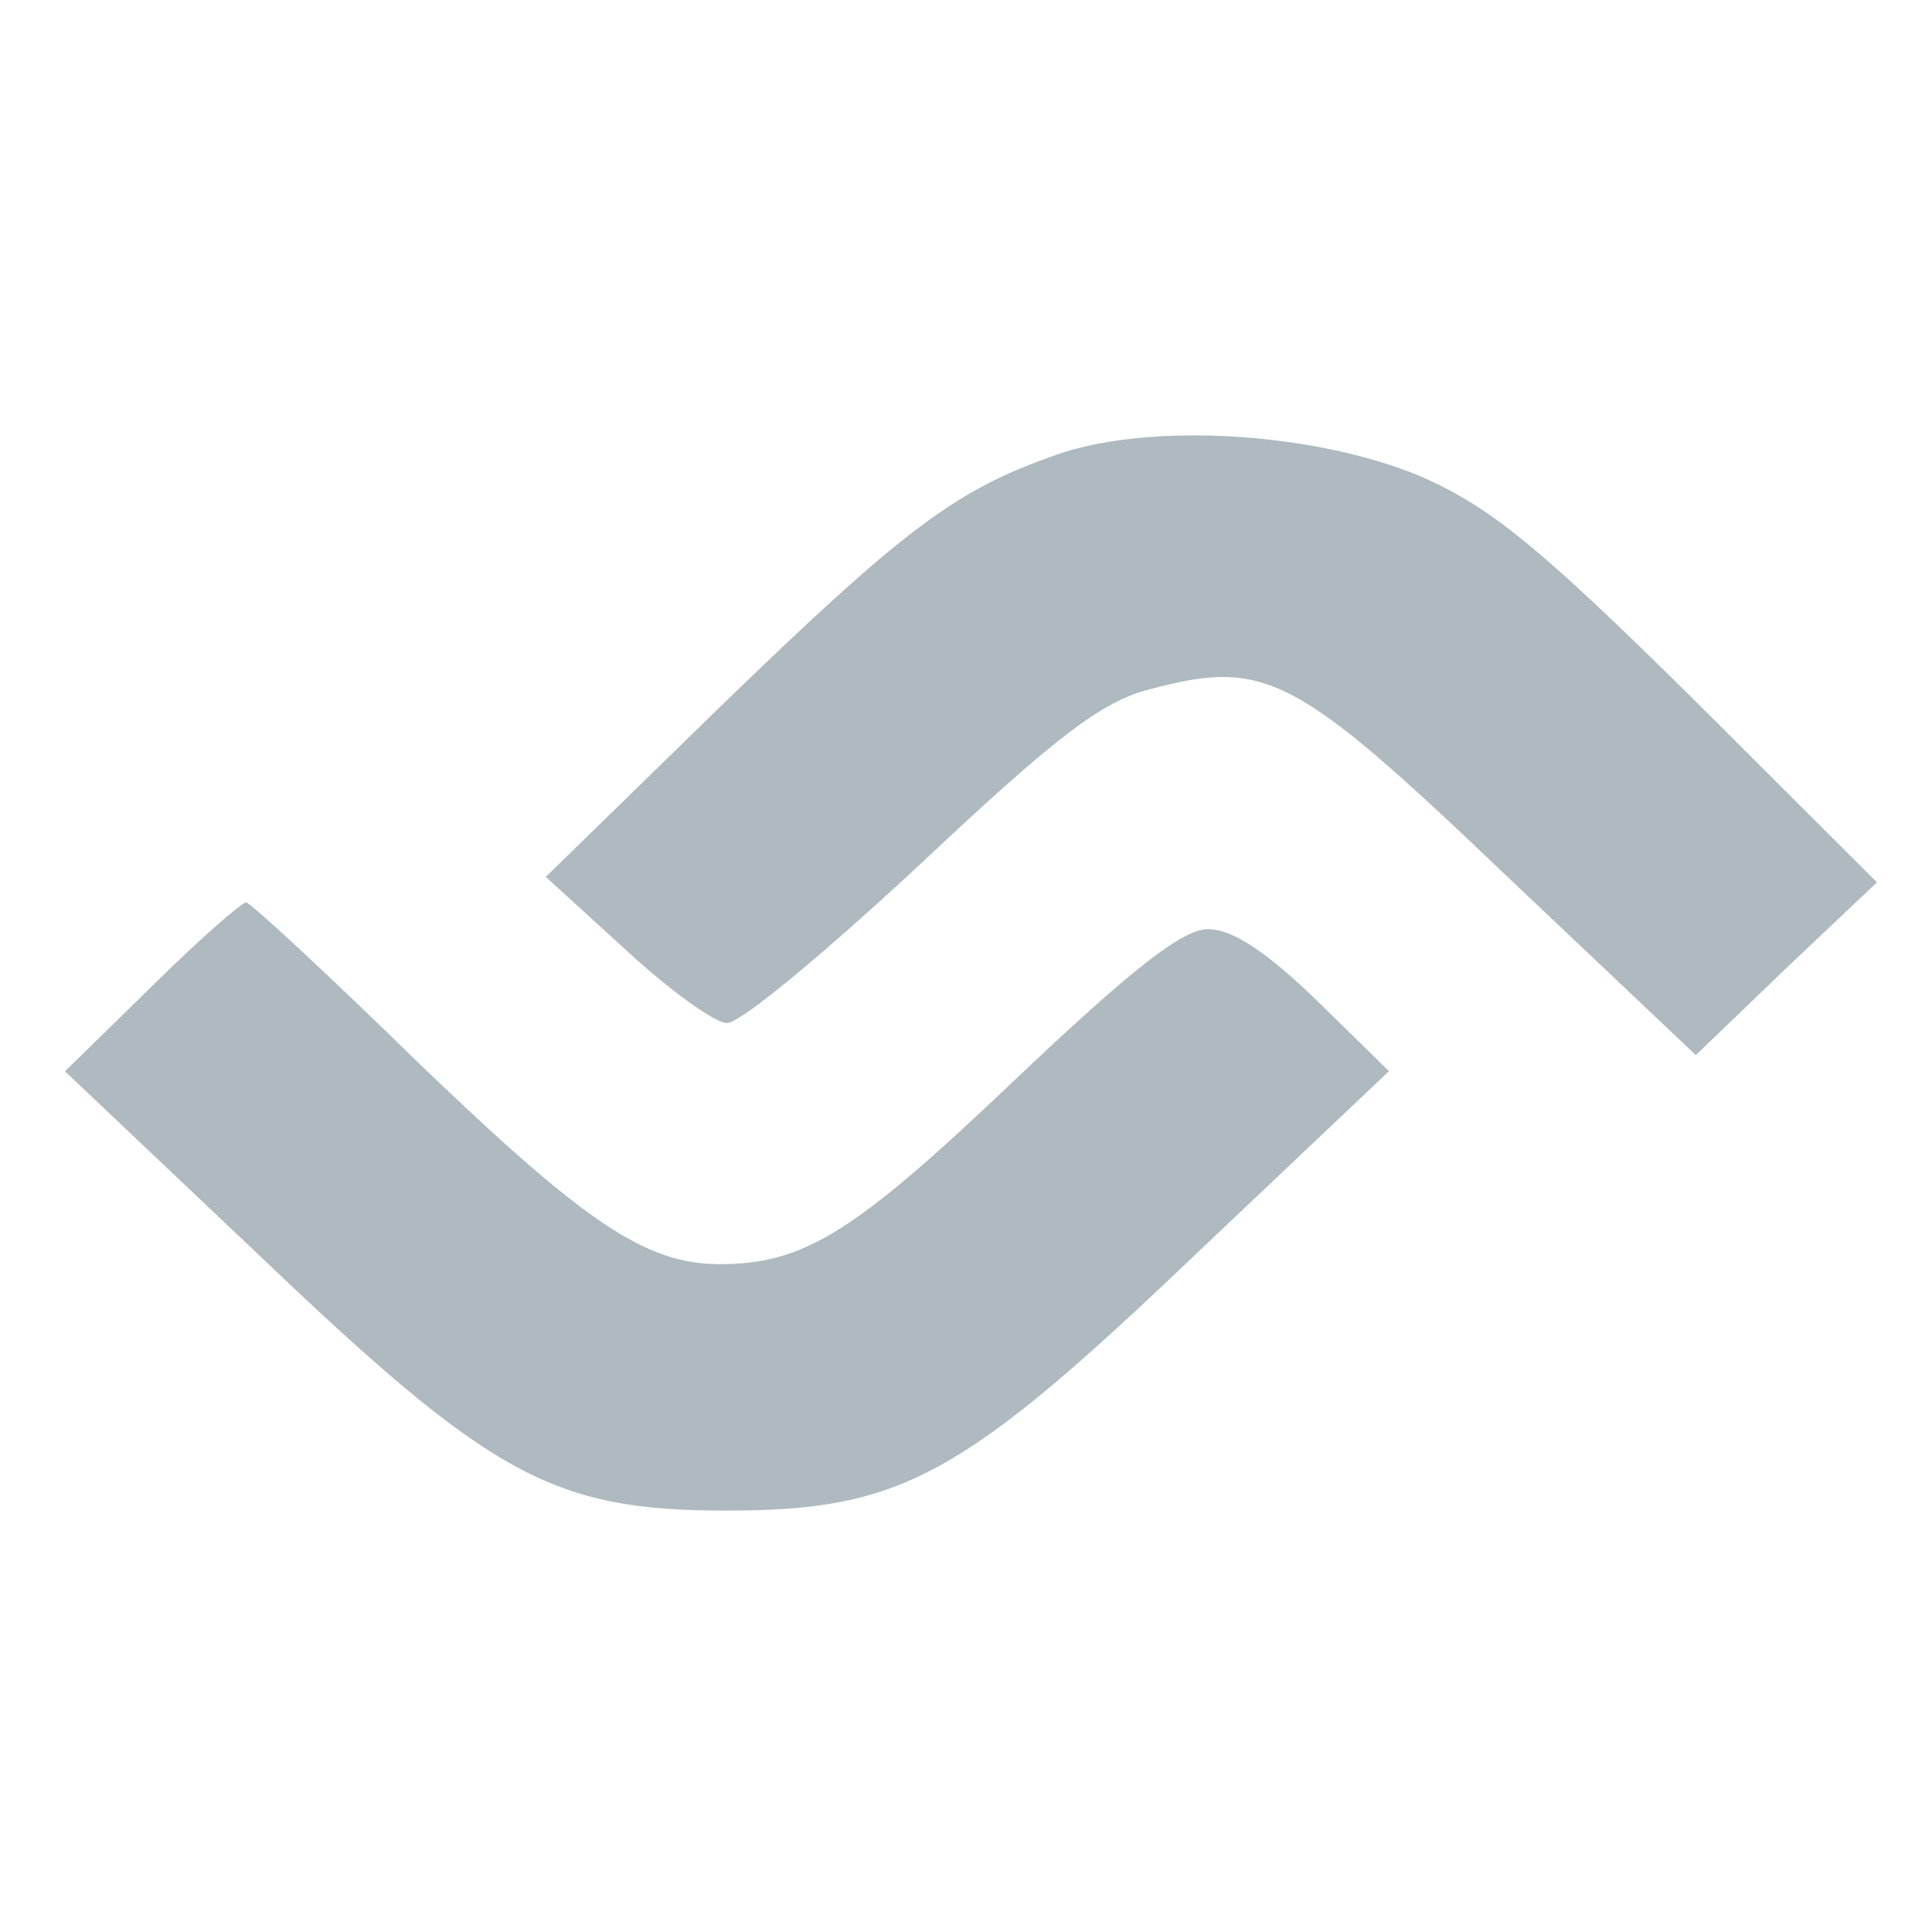 <svg xmlns="http://www.w3.org/2000/svg" version="1.0" width="16" viewBox="0 0 16 16" height="16"><g fill="#9AA7B0" fill-opacity=".8" fill-rule="evenodd"><path d="M8.745 3.768c-.83.288-1.258.61-2.782 2.086L4.52 7.262l.658.6c.358.332.74.61.843.61.116 0 .831-.6 1.605-1.32 1.12-1.054 1.5-1.343 1.893-1.443.958-.255 1.2-.133 2.943 1.531l1.582 1.498.75-.721.75-.71-1.523-1.52c-1.258-1.243-1.662-1.575-2.228-1.83-.877-.378-2.263-.466-3.048-.19z"/><path d="m1.254 8.172-.716.7L2.13 10.38c1.94 1.853 2.447 2.13 3.89 2.13s1.95-.277 3.89-2.13l1.593-1.509-.6-.588c-.416-.4-.693-.588-.9-.588s-.624.322-1.616 1.265c-1.316 1.253-1.732 1.509-2.425 1.509-.611 0-1.108-.333-2.482-1.653-.761-.744-1.408-1.343-1.442-1.343s-.393.31-.785.7z"/></g></svg>